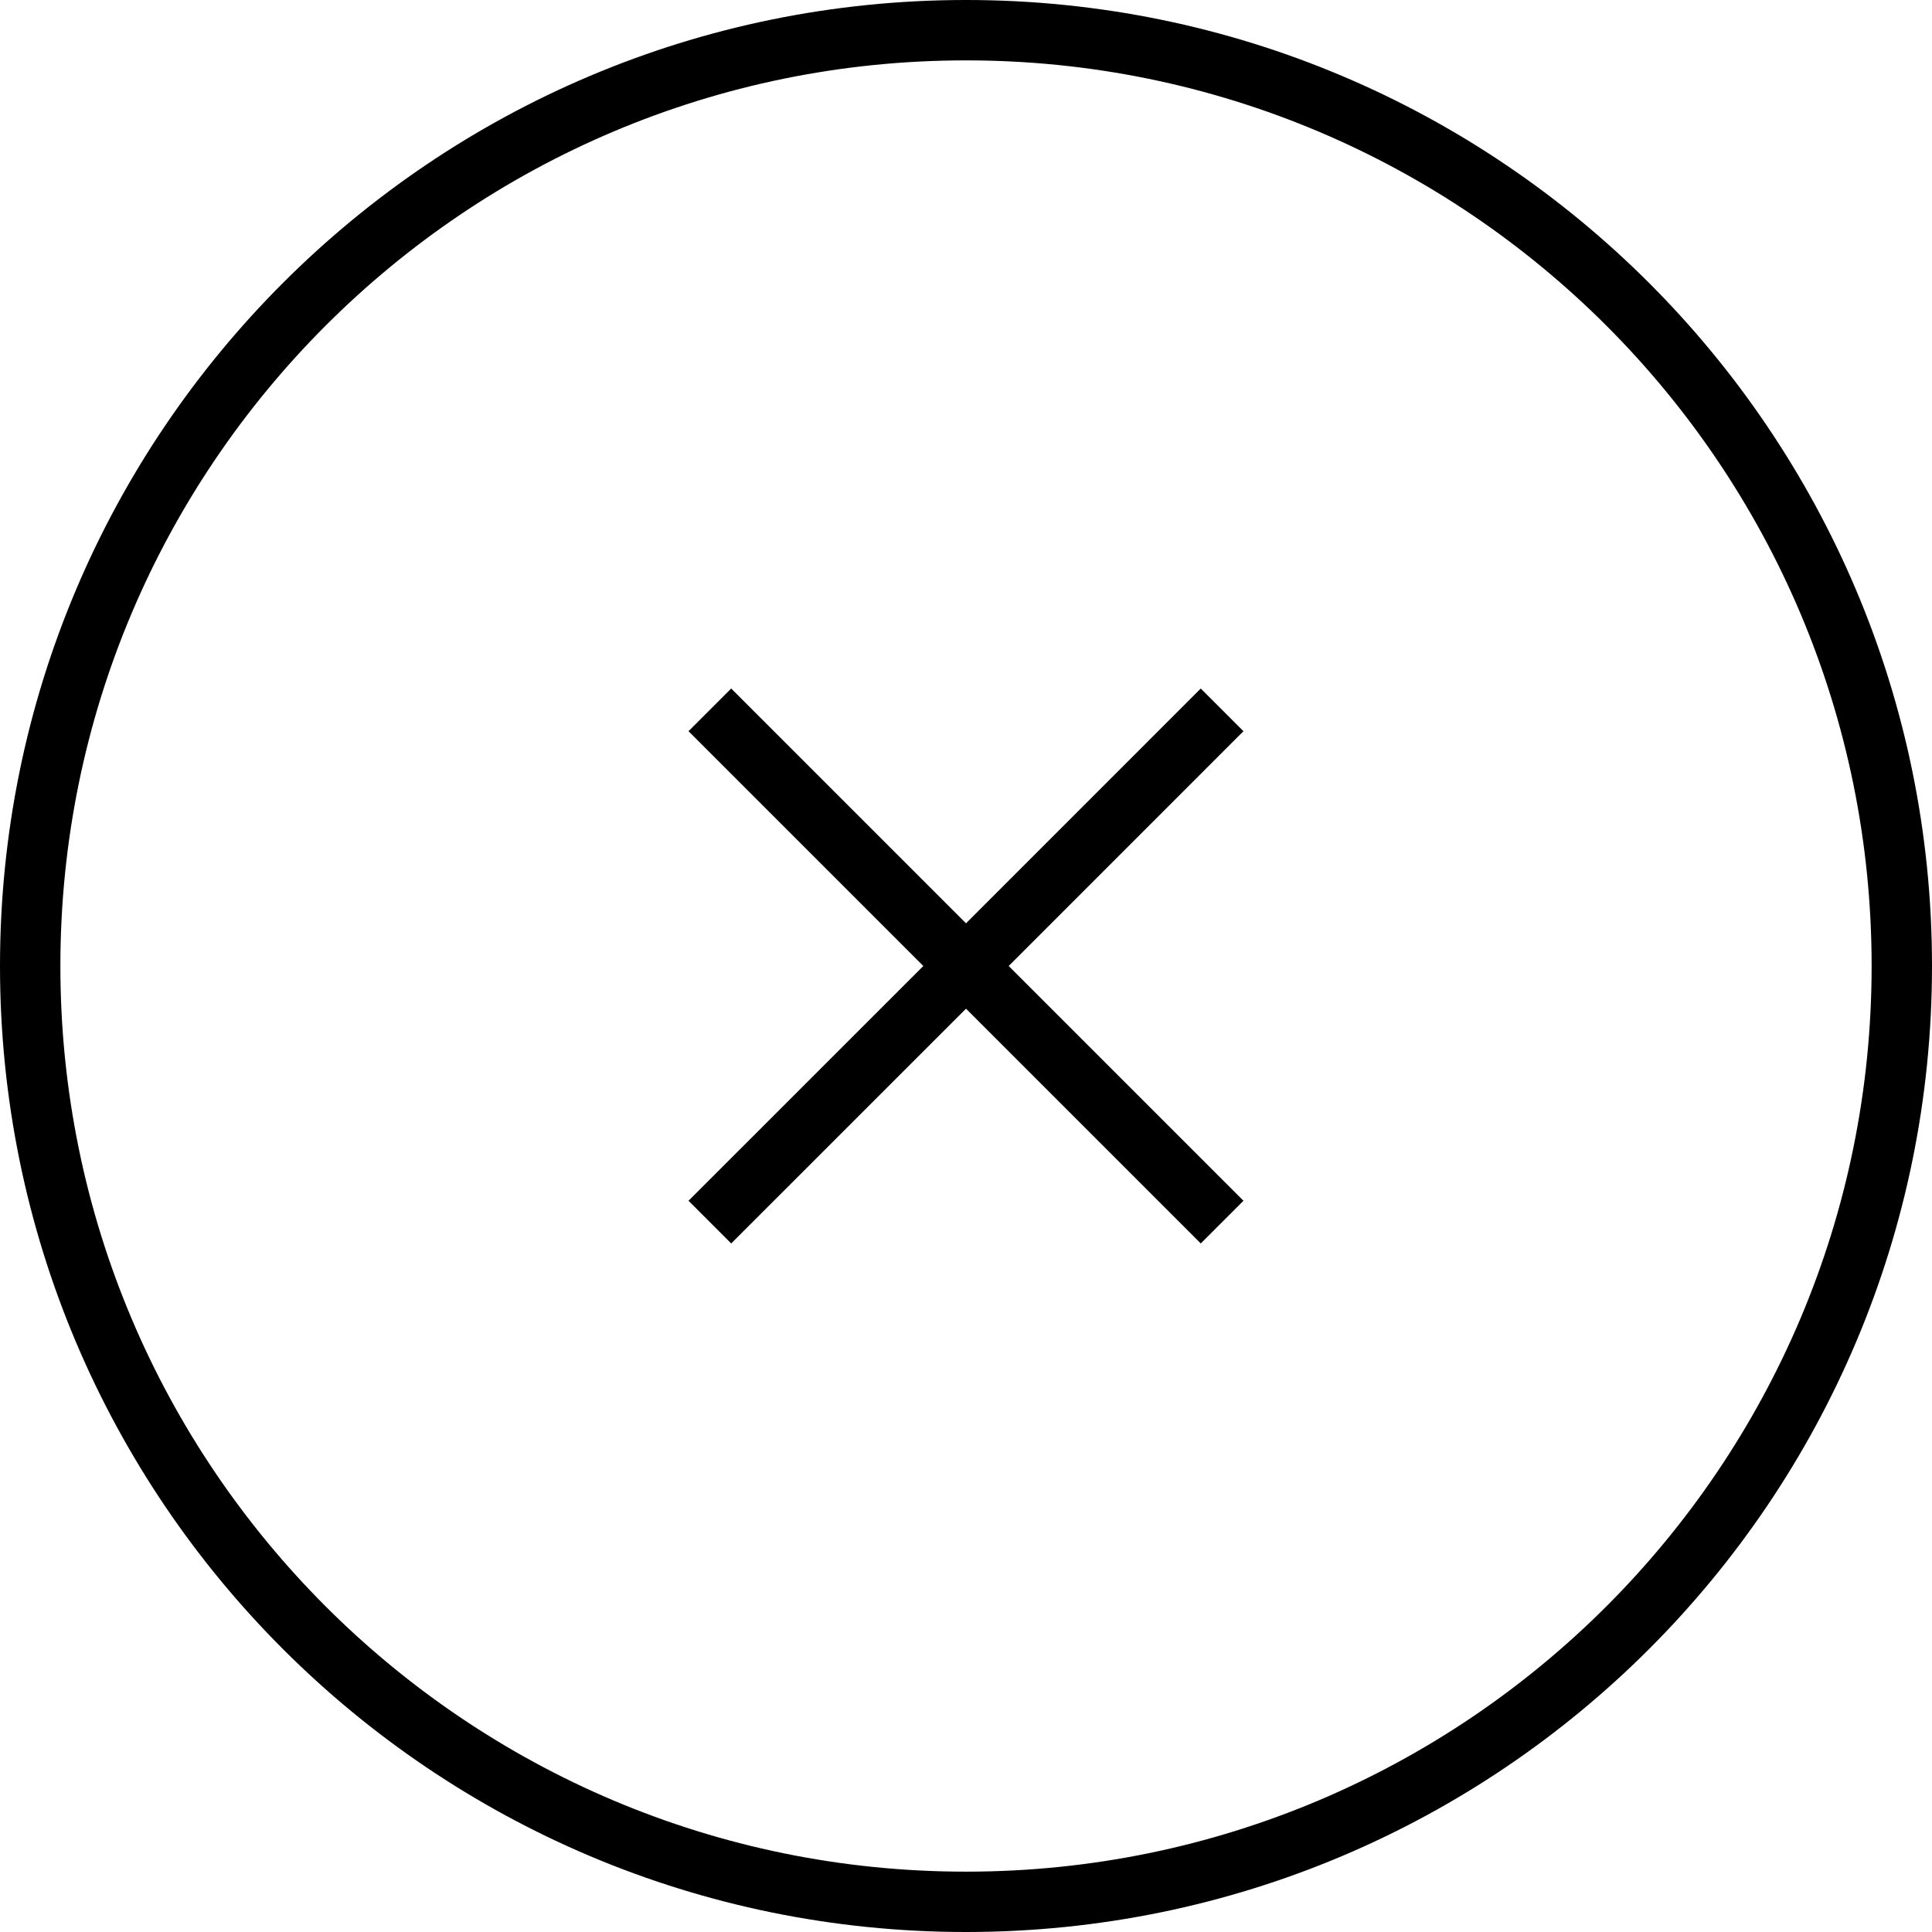<svg xmlns="http://www.w3.org/2000/svg" viewBox="0 0 64 64" width="64" height="64">
  <g id="circle" fill="black">
    <path d="M32,0C14.327,0,0,14.327,0,32s14.327,32,32,32s32-14.327,32-32S49.673,0,32,0z M32,62.001C15.432,62.001,2,48.568,2,32 C2,15.432,15.432,2,32,2c16.568,0,30,13.432,30,30C62,48.568,48.568,62.001,32,62.001z" />
  </g>
  <g id="cross" fill="black">
    <polygon points="41.191,24.222 39.777,22.808 32,30.586 24.222,22.808 22.808,24.222 30.586,32 22.808,39.777 24.222,41.191 32,33.414 39.777,41.191 41.191,39.777 33.414,32" />
  </g>
</svg>